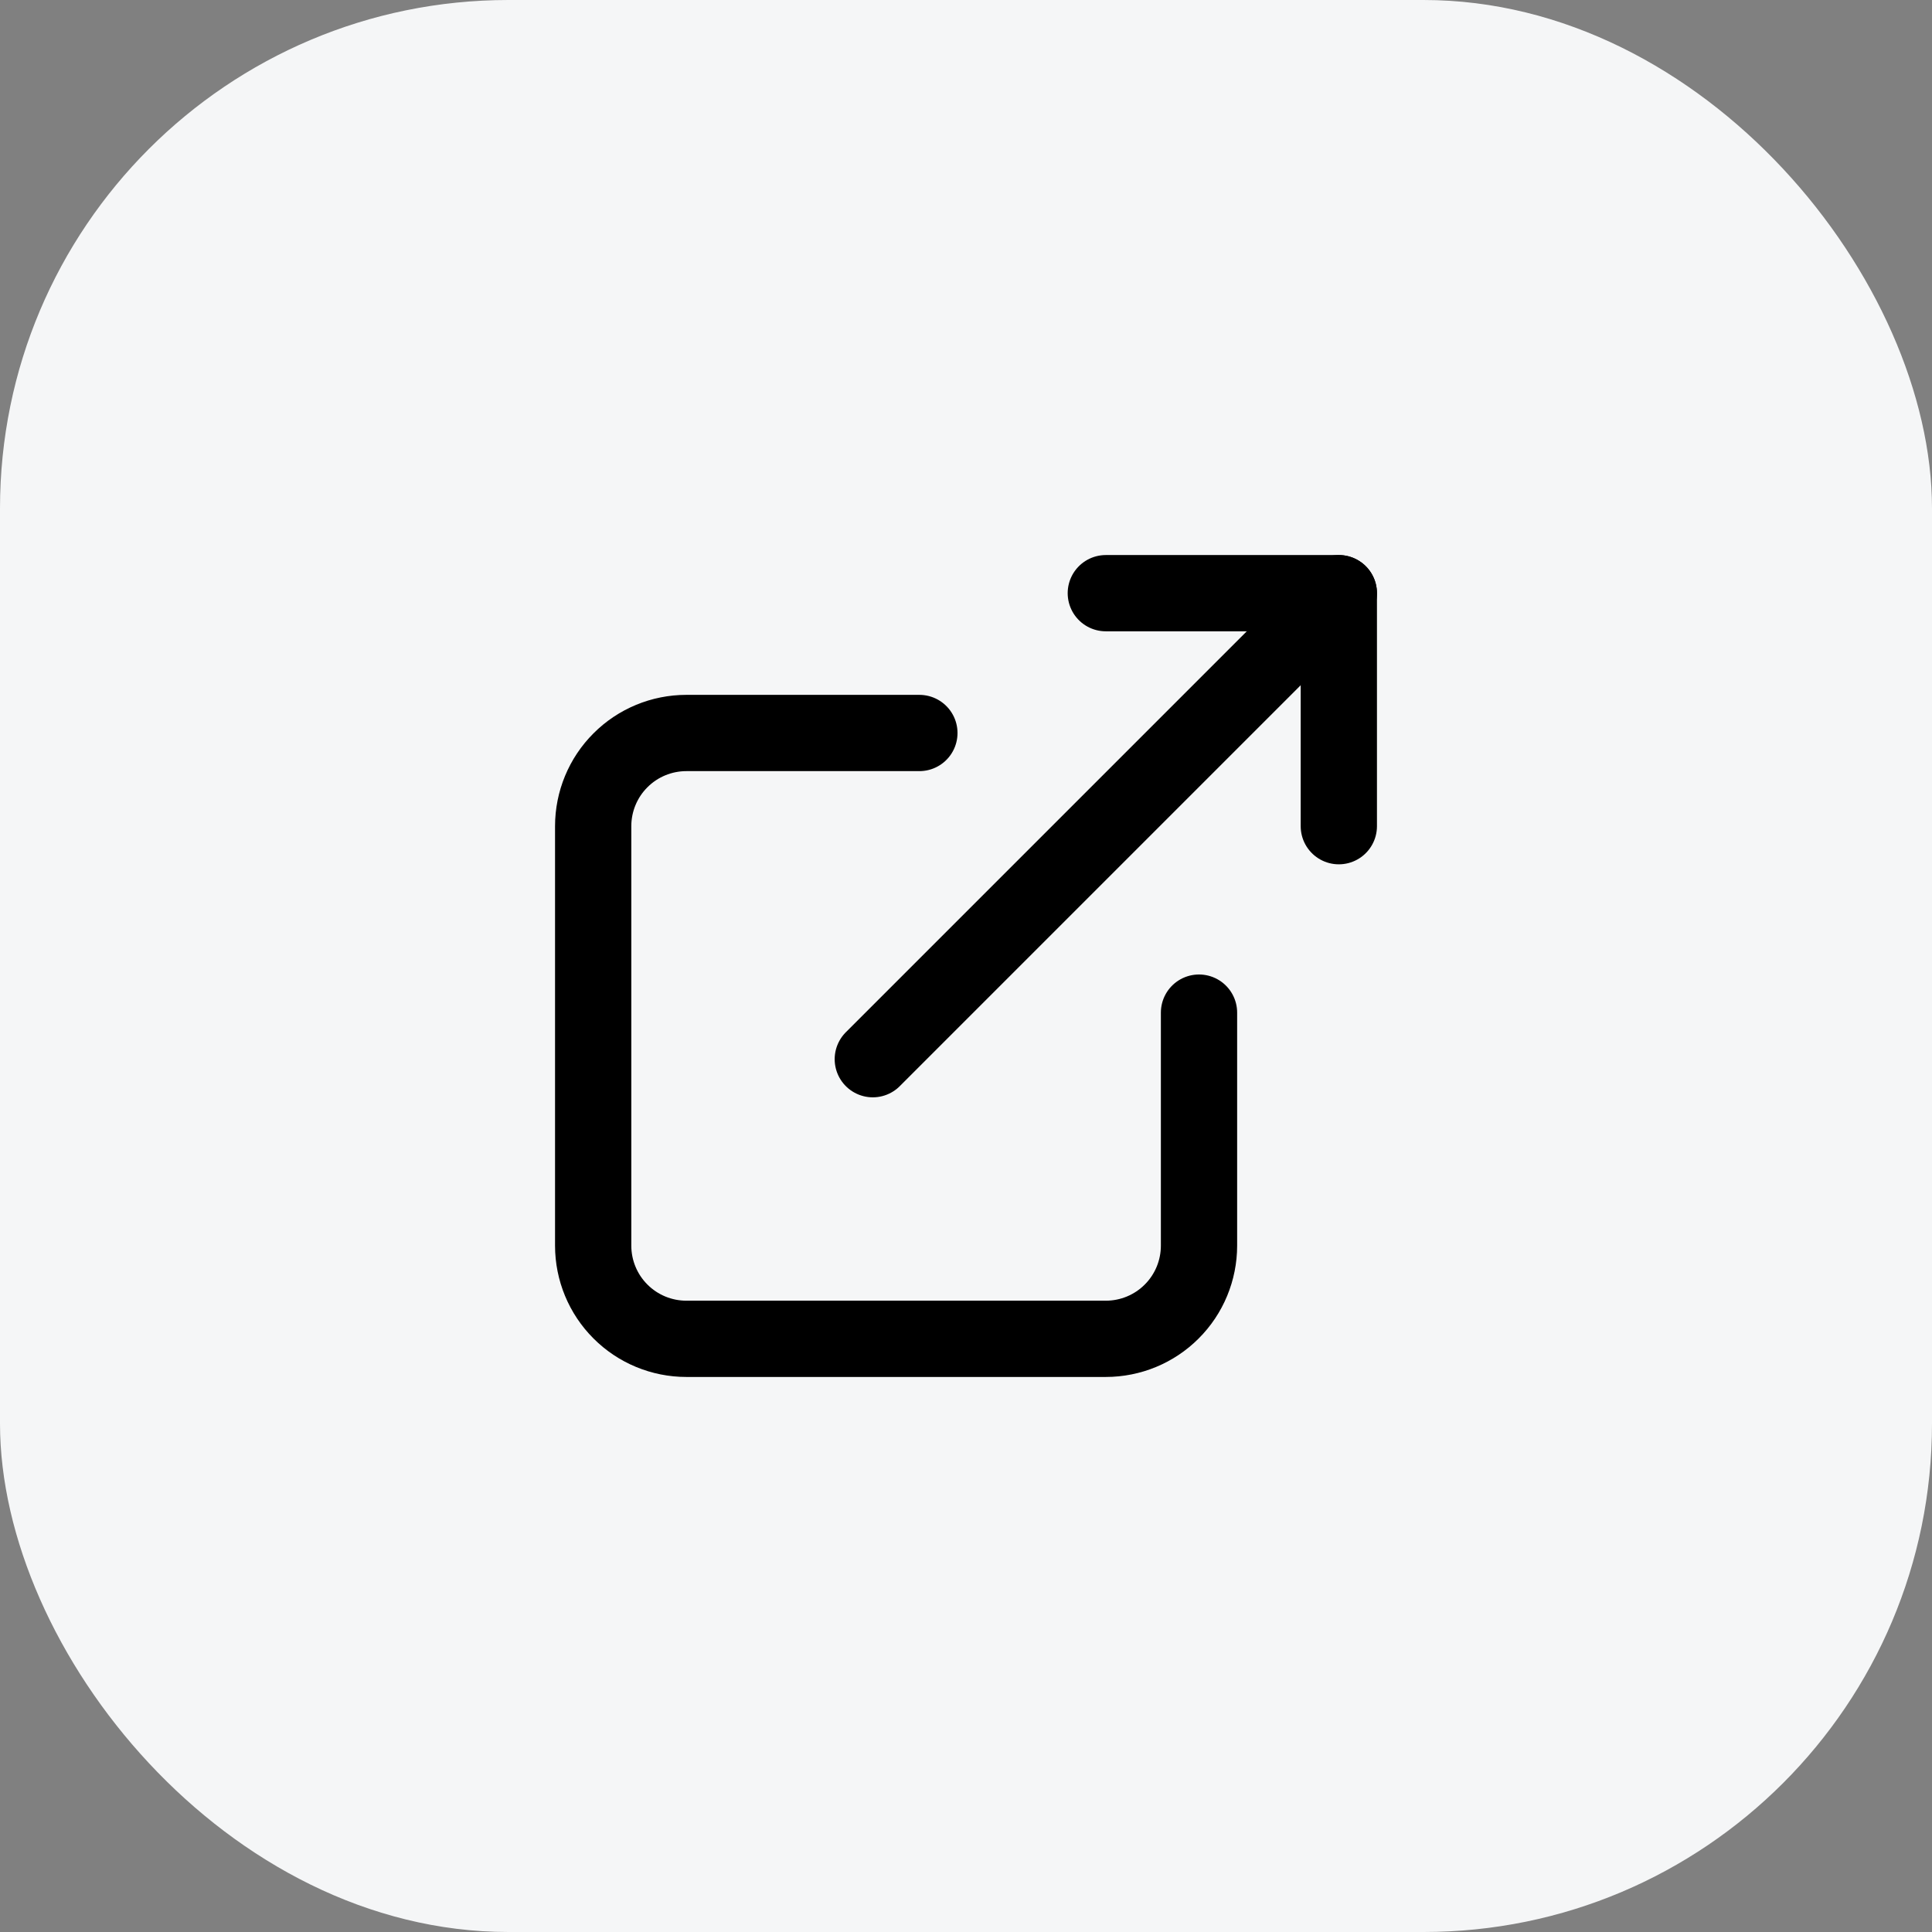 <svg width="38" height="38" viewBox="0 0 38 38" fill="none" xmlns="http://www.w3.org/2000/svg">
<rect x="0" y="0" width="38" height="38" fill="#808080" stroke="none"/>
<rect width="38" height="38" rx="10" fill="#F5F6F7"/>
<g clip-path="url(#clip0_586_8534)">
<path d="M18.083 14.417H13.5C13.014 14.417 12.547 14.61 12.204 14.954C11.86 15.297 11.667 15.764 11.667 16.25V24.5C11.667 24.986 11.86 25.453 12.204 25.796C12.547 26.14 13.014 26.333 13.5 26.333H21.75C22.236 26.333 22.703 26.14 23.046 25.796C23.39 25.453 23.583 24.986 23.583 24.5V19.917" stroke="black" stroke-width="1.5" stroke-linecap="round" stroke-linejoin="round"/>
<path d="M17.167 20.833L26.333 11.667" stroke="black" stroke-width="1.5" stroke-linecap="round" stroke-linejoin="round"/>
<path d="M21.75 11.667H26.333V16.25" stroke="black" stroke-width="1.5" stroke-linecap="round" stroke-linejoin="round"/>
</g>
<defs>
<clipPath id="clip0_586_8534">
<rect width="22" height="22" fill="white" transform="translate(8 8)"/>
</clipPath>
</defs>
</svg>
